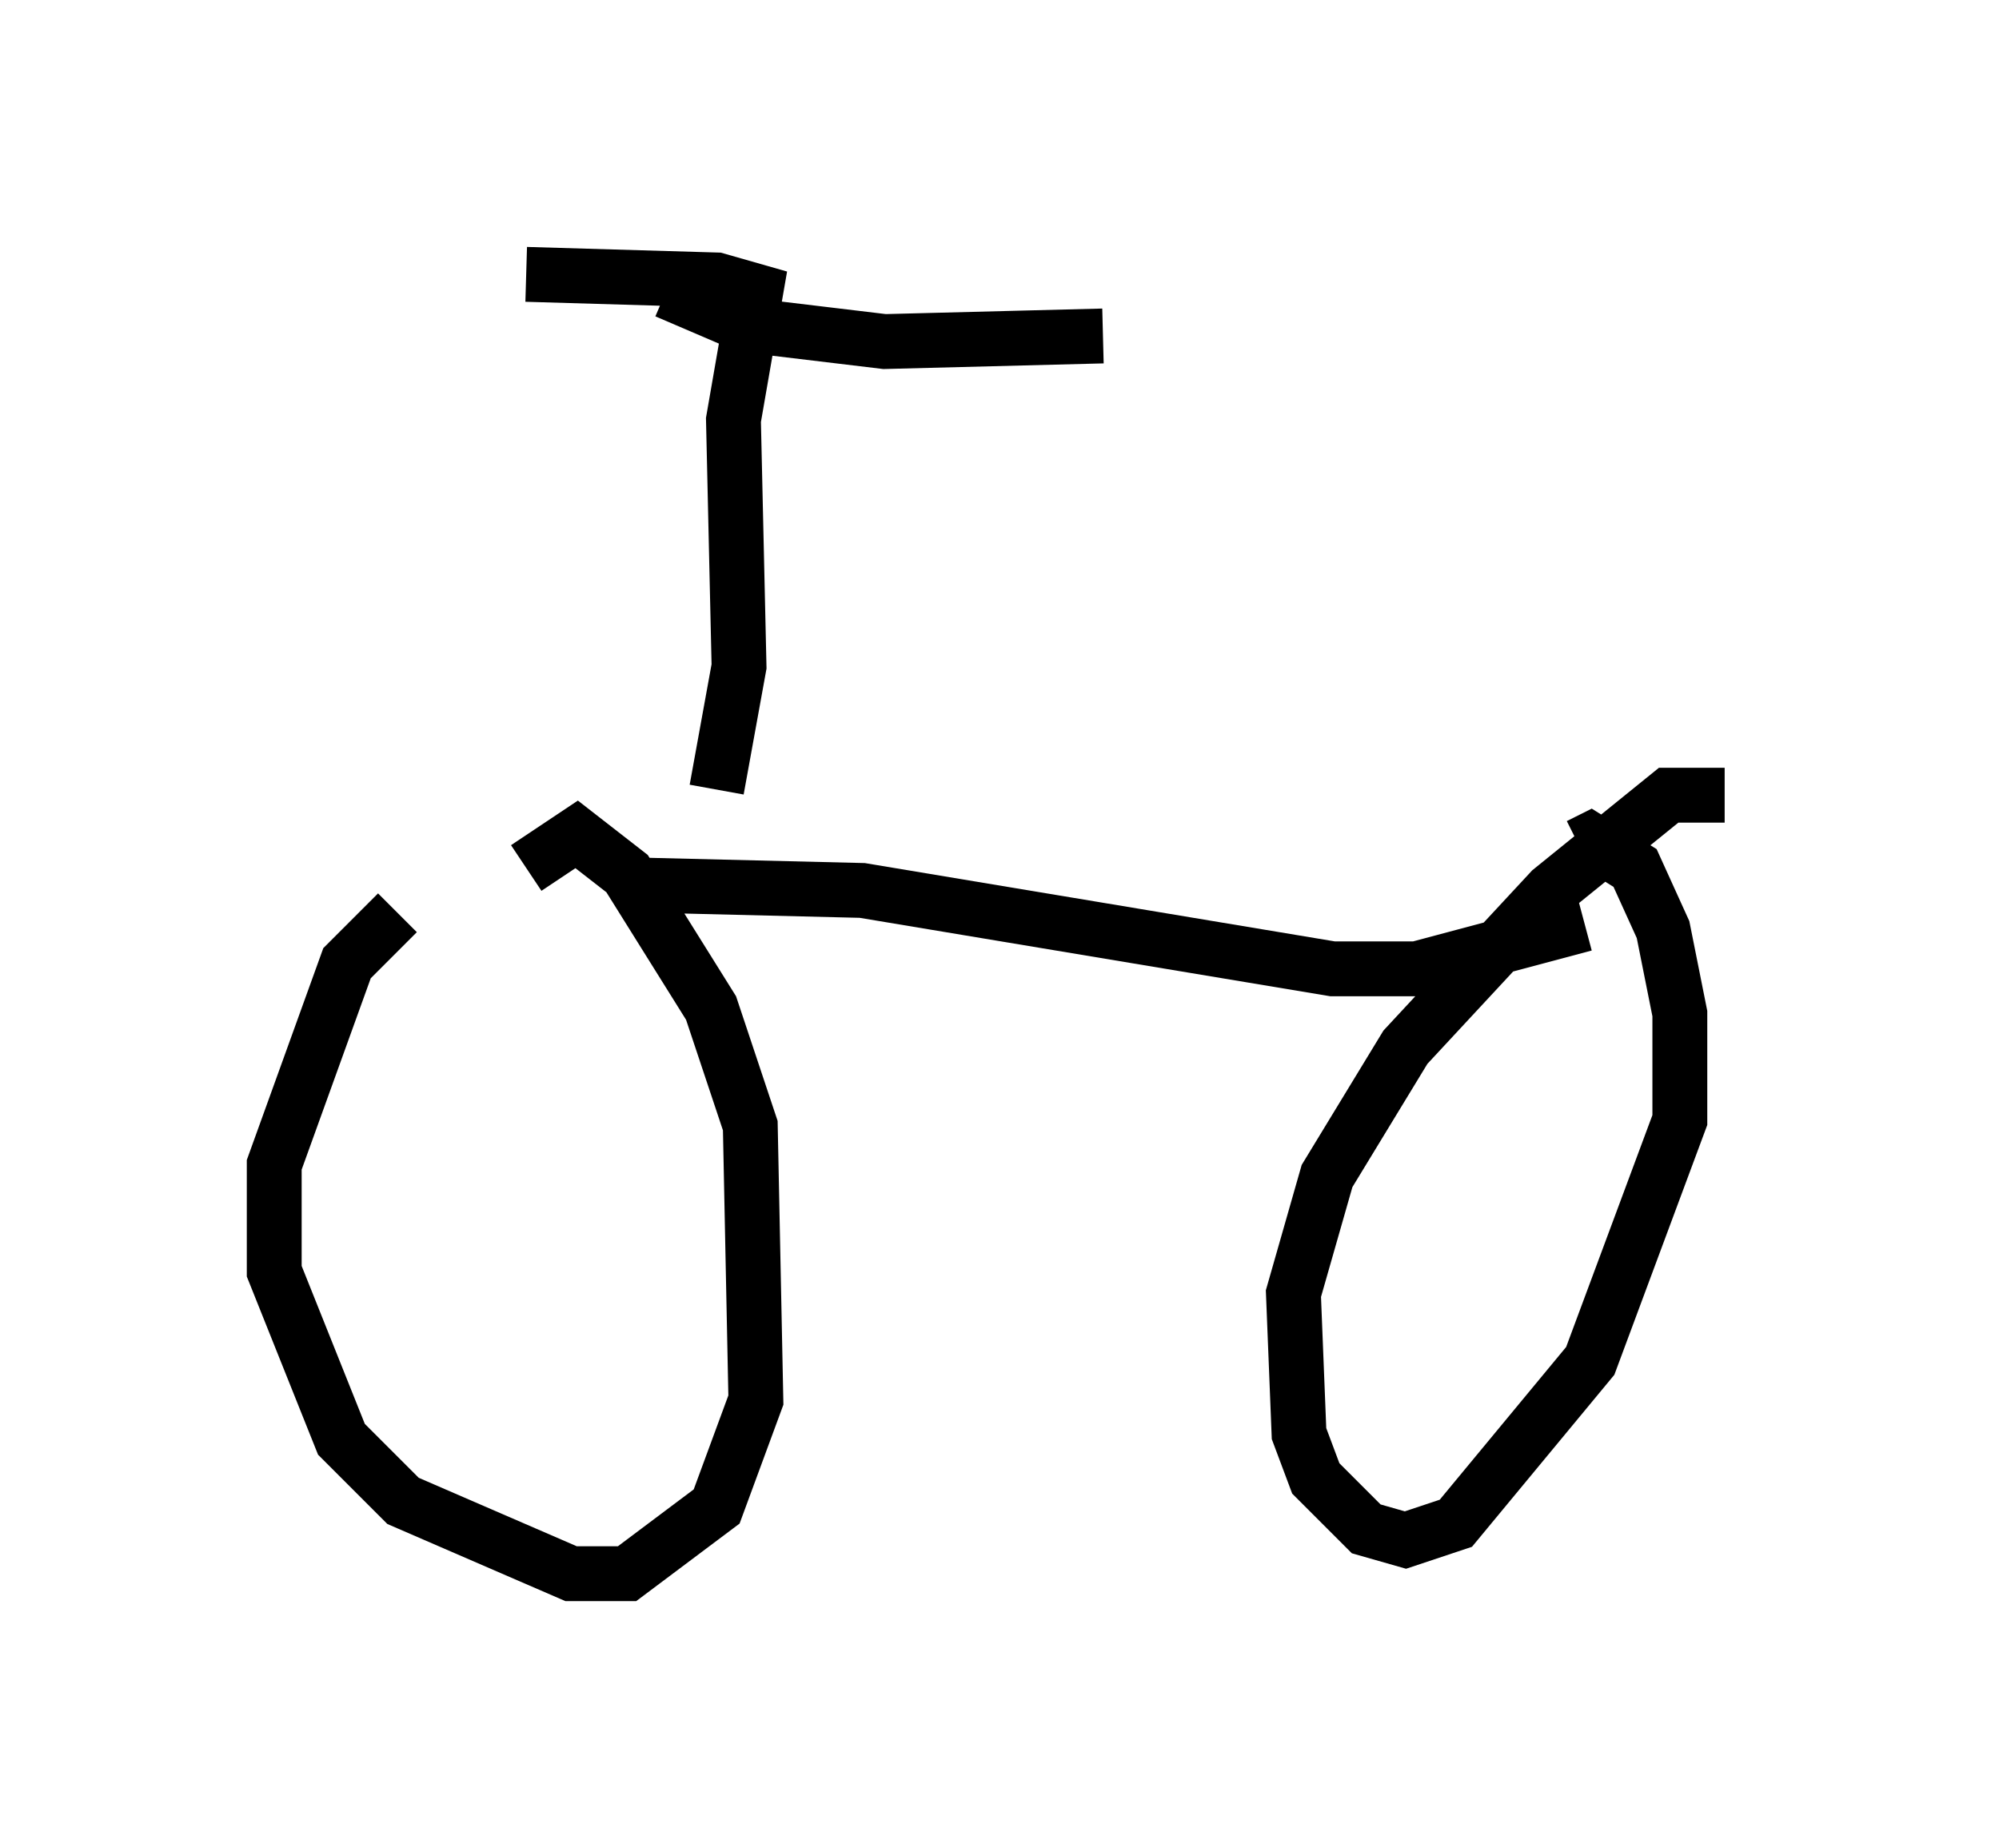 <?xml version="1.0" encoding="utf-8" ?>
<svg baseProfile="full" height="33.684" version="1.1" width="36.44" xmlns="http://www.w3.org/2000/svg" xmlns:ev="http://www.w3.org/2001/xml-events" xmlns:xlink="http://www.w3.org/1999/xlink"><defs /><rect fill="white" height="33.684" width="36.44" x="0" y="0" /><path d="M7.96, 16.638 m-0.715, 0.0 l-0.919, 0.919 -1.327, 3.675 l0.0, 1.94 1.225, 3.063 l1.123, 1.123 3.063, 1.327 l1.021, 0.0 1.633, -1.225 l0.715, -1.94 -0.102, -5.002 l-0.715, -2.144 -1.531, -2.45 l-0.919, -0.715 -0.919, 0.613 m21.846, -1.327 l-1.021, 0.0 -2.144, 1.735 l-2.654, 2.858 -1.429, 2.348 l-0.613, 2.144 0.102, 2.552 l0.306, 0.817 0.919, 0.919 l0.715, 0.204 0.919, -0.306 l2.45, -2.96 1.633, -4.39 l0.0, -1.94 -0.306, -1.531 l-0.51, -1.123 -0.817, -0.51 l-0.204, 0.102 m-17.252, 0.715 l4.185, 0.102 8.575, 1.429 l1.531, 0.0 3.063, -0.817 m-15.823, -2.45 l0.408, -2.246 -0.102, -4.492 l0.408, -2.348 -0.715, -0.204 l-3.471, -0.102 m2.552, 0.306 l1.429, 0.613 2.552, 0.306 l3.981, -0.102 " fill="none" stroke="black" stroke-width="1" /></svg>